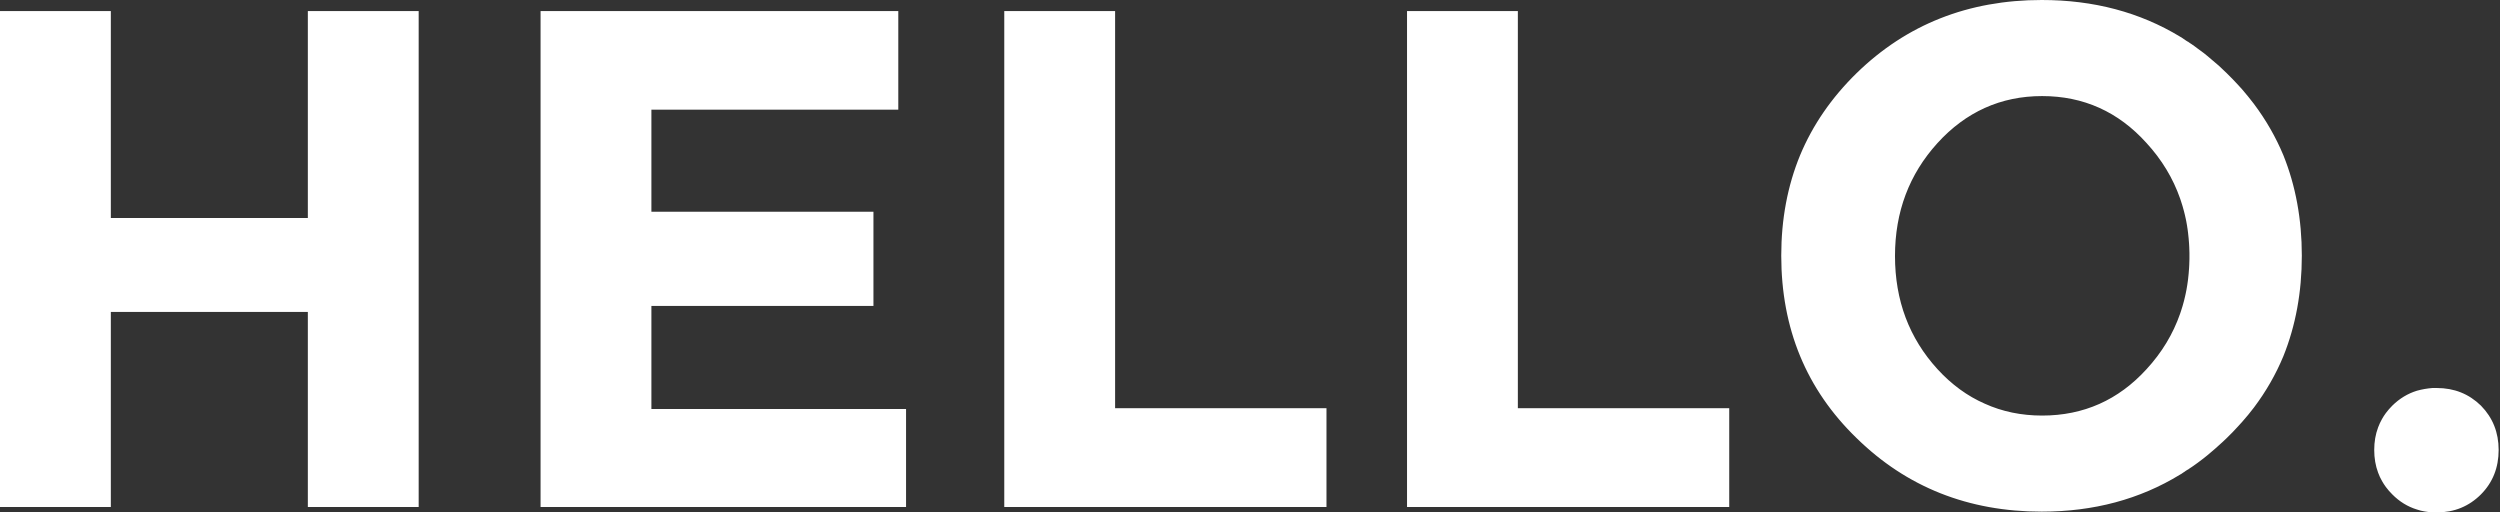 
<svg xmlns="http://www.w3.org/2000/svg" version="1.1" xmlns:xlink="http://www.w3.org/1999/xlink" preserveAspectRatio="none" x="0px" y="0px" width="644px" height="132px" viewBox="0 0 644 132">
<rect x="0" y="0" width="644" height="132" fill="#333333" stroke="none"/>
<defs>
<g id="Layer10_0_FILL">
<path fill="#FFFFFF" stroke="none" d="
M 28.55 2.85
L 0 2.85 0 130.6 28.55 130.6 28.55 80.35 79.3 80.35 79.3 130.6 107.85 130.6 107.85 2.85 79.3 2.85 79.3 56.15 28.55 56.15 28.55 2.85
M 231.4 28.25
L 231.4 2.85 139.25 2.85 139.25 130.6 233.4 130.6 233.4 105.35 167.8 105.35 167.8 78.8 225 78.8 225 54.55 167.8 54.55 167.8 28.25 231.4 28.25
M 341.7 130.6
L 341.7 105.15 287.25 105.15 287.25 2.85 258.7 2.85 258.7 130.6 341.7 130.6
M 391 2.85
L 362.45 2.85 362.45 130.6 445.45 130.6 445.45 105.15 391 105.15 391 2.85
M 643.65 115.9
Q 643.65 109.15 639.1 104.5 634.45 99.95 627.7 99.95 627.143 99.95 626.6 99.95 626.094 100.004 625.6 100.05 625.093 100.107 624.6 100.2 624.093 100.286 623.6 100.4 623.092 100.523 622.6 100.65 619.018 101.762 616.25 104.5 615.335 105.415 614.6 106.4 614.049 107.148 613.6 107.95 613.014 108.982 612.6 110.1 611.6 112.77 611.6 115.9 611.6 119.076 612.6 121.75 613.014 122.89 613.6 123.9 614.049 124.707 614.6 125.45 615.335 126.445 616.25 127.35 619.018 130.148 622.6 131.25 623.092 131.425 623.6 131.55 624.093 131.661 624.6 131.75 625.093 131.842 625.6 131.9 626.094 131.946 626.6 131.95 627.143 132 627.7 132 634.45 132 639.1 127.35 643.65 122.75 643.65 115.9
M 568.6 14.4
Q 568.103 14.025 567.6 13.6 566.196 12.539 564.75 11.5 564.725 11.509 564.7 11.5 564.65 11.46 564.6 11.4 564.401 11.288 564.2 11.15 564.175 11.133 564.15 11.1 564.125 11.107 564.1 11.1 564.05 11.059 564 11 563.975 11.004 563.95 10.95 563.925 10.967 563.9 10.95 563.775 10.866 563.65 10.75 563.625 10.767 563.6 10.75 563.575 10.734 563.55 10.7 563.525 10.708 563.5 10.7 563.475 10.683 563.45 10.65 563.425 10.657 563.4 10.65 563.375 10.632 563.35 10.6 563.325 10.606 563.3 10.55 563.275 10.557 563.25 10.55 563.225 10.531 563.2 10.5 563.15 10.486 563.1 10.45 563.075 10.431 563.05 10.4 563.025 10.405 563 10.35 562.975 10.357 562.95 10.35 562.925 10.33 562.9 10.3 562.875 10.283 562.85 10.25 562.725 10.18 562.6 10.1 562.202 9.848 561.8 9.55 561.775 9.567 561.75 9.55 561.725 9.541 561.7 9.5 561.675 9.516 561.65 9.5 561.625 9.49 561.6 9.45 546.006 0 525.95 0 497.6 0 478.25 18.85 468.55 28.35 463.7 40 458.85 51.8 458.85 65.85 458.85 94.05 478.25 112.85 497.6 131.8 525.95 131.8 546.006 131.8 561.6 122.25 561.625 122.235 561.65 122.2 561.675 122.209 561.7 122.2 561.725 122.184 561.75 122.15 561.775 122.159 561.8 122.15 562.202 121.879 562.6 121.6 562.725 121.546 562.85 121.45 562.875 121.442 562.9 121.4 562.925 121.395 562.95 121.35 562.975 121.369 563 121.35 563.025 121.342 563.05 121.3 563.075 121.294 563.1 121.25 563.15 121.239 563.2 121.2 563.225 121.194 563.25 121.15 563.275 121.168 563.3 121.15 563.325 121.119 563.35 121.1 563.375 121.093 563.4 121.05 563.425 121.068 563.45 121.05 563.475 121.042 563.5 121 563.525 121.017 563.55 121 563.575 120.992 563.6 120.95 563.625 120.958 563.65 120.95 563.775 120.859 563.9 120.75 563.925 120.758 563.95 120.75 563.975 120.721 564 120.7 564.05 120.667 564.1 120.6 564.125 120.618 564.15 120.6 564.175 120.592 564.2 120.55 564.401 120.438 564.6 120.3 564.65 120.265 564.7 120.2 564.725 120.216 564.75 120.2 566.196 119.192 567.6 118.1 568.103 117.702 568.6 117.3 569.103 116.893 569.6 116.45 570.103 116.059 570.6 115.6 571.103 115.175 571.6 114.7 572.103 114.268 572.6 113.8 573.103 113.336 573.6 112.85 575.163 111.343 576.6 109.75 577.108 109.232 577.6 108.65 579.181 106.87 580.6 105 585.285 98.782 588.2 91.75 592.95 79.95 592.95 65.85 592.95 51.8 588.2 40 585.285 32.998 580.6 26.75 579.181 24.889 577.6 23.05 577.108 22.51 576.6 21.95 575.163 20.373 573.6 18.85 573.103 18.367 572.6 17.9 572.103 17.435 571.6 16.95 571.103 16.527 570.6 16.1 570.103 15.668 569.6 15.25 569.103 14.834 568.6 14.4
M 499.1 36.85
Q 504.55 30.85 511.3 27.8 518.05 24.75 526.05 24.75 542.05 24.75 552.95 36.85 558.851 43.285 561.6 51.15 561.625 51.222 561.65 51.3 561.675 51.373 561.7 51.45 561.725 51.523 561.75 51.6 561.775 51.674 561.8 51.75 562.246 53.072 562.6 54.45 562.732 54.962 562.85 55.45 562.875 55.59 562.9 55.7 562.925 55.812 562.95 55.9 562.975 56.035 563 56.15 563.025 56.258 563.05 56.35 563.075 56.504 563.1 56.6 563.152 56.873 563.2 57.1 563.226 57.267 563.25 57.4 563.276 57.538 563.3 57.65 563.326 57.831 563.35 57.95 563.376 58.125 563.4 58.25 563.426 58.443 563.45 58.6 563.476 58.76 563.5 58.9 563.526 59.101 563.55 59.25 563.576 59.465 563.6 59.65 563.626 59.847 563.65 60.05 563.813 61.382 563.9 62.75 563.929 63.203 563.95 63.65 563.985 64.399 564 65.15
L 564 66.75
Q 563.985 67.519 563.95 68.25 563.929 68.718 563.9 69.15 563.813 70.552 563.65 71.9 563.626 72.1 563.6 72.3 563.576 72.486 563.55 72.65 563.526 72.85 563.5 73 563.476 73.19 563.45 73.35 563.426 73.508 563.4 73.65 563.376 73.826 563.35 73.95 563.326 74.12 563.3 74.25 563.276 74.413 563.25 74.55 563.226 74.683 563.2 74.8 563.152 75.078 563.1 75.3 563.075 75.446 563.05 75.55 563.025 75.692 563 75.8 562.975 75.916 562.95 76 562.925 76.138 562.9 76.25 562.875 76.361 562.85 76.45 562.732 76.99 562.6 77.5 562.246 78.882 561.8 80.2 561.775 80.276 561.75 80.35 561.725 80.427 561.7 80.5 561.675 80.578 561.65 80.65 561.625 80.728 561.6 80.8 558.851 88.692 552.95 95.1 542.05 107.05 526.05 107.05 518.05 107.05 511.3 104 504.55 101.05 499.1 95.1 488.15 83.1 488.15 65.95 488.15 48.9 499.1 36.85 Z"/>
</g>
</defs>

<g transform="matrix( 1, 0, 0, 1, 0,0) ">
<use xlink:href="#Layer10_0_FILL"/>
</g>
</svg>
